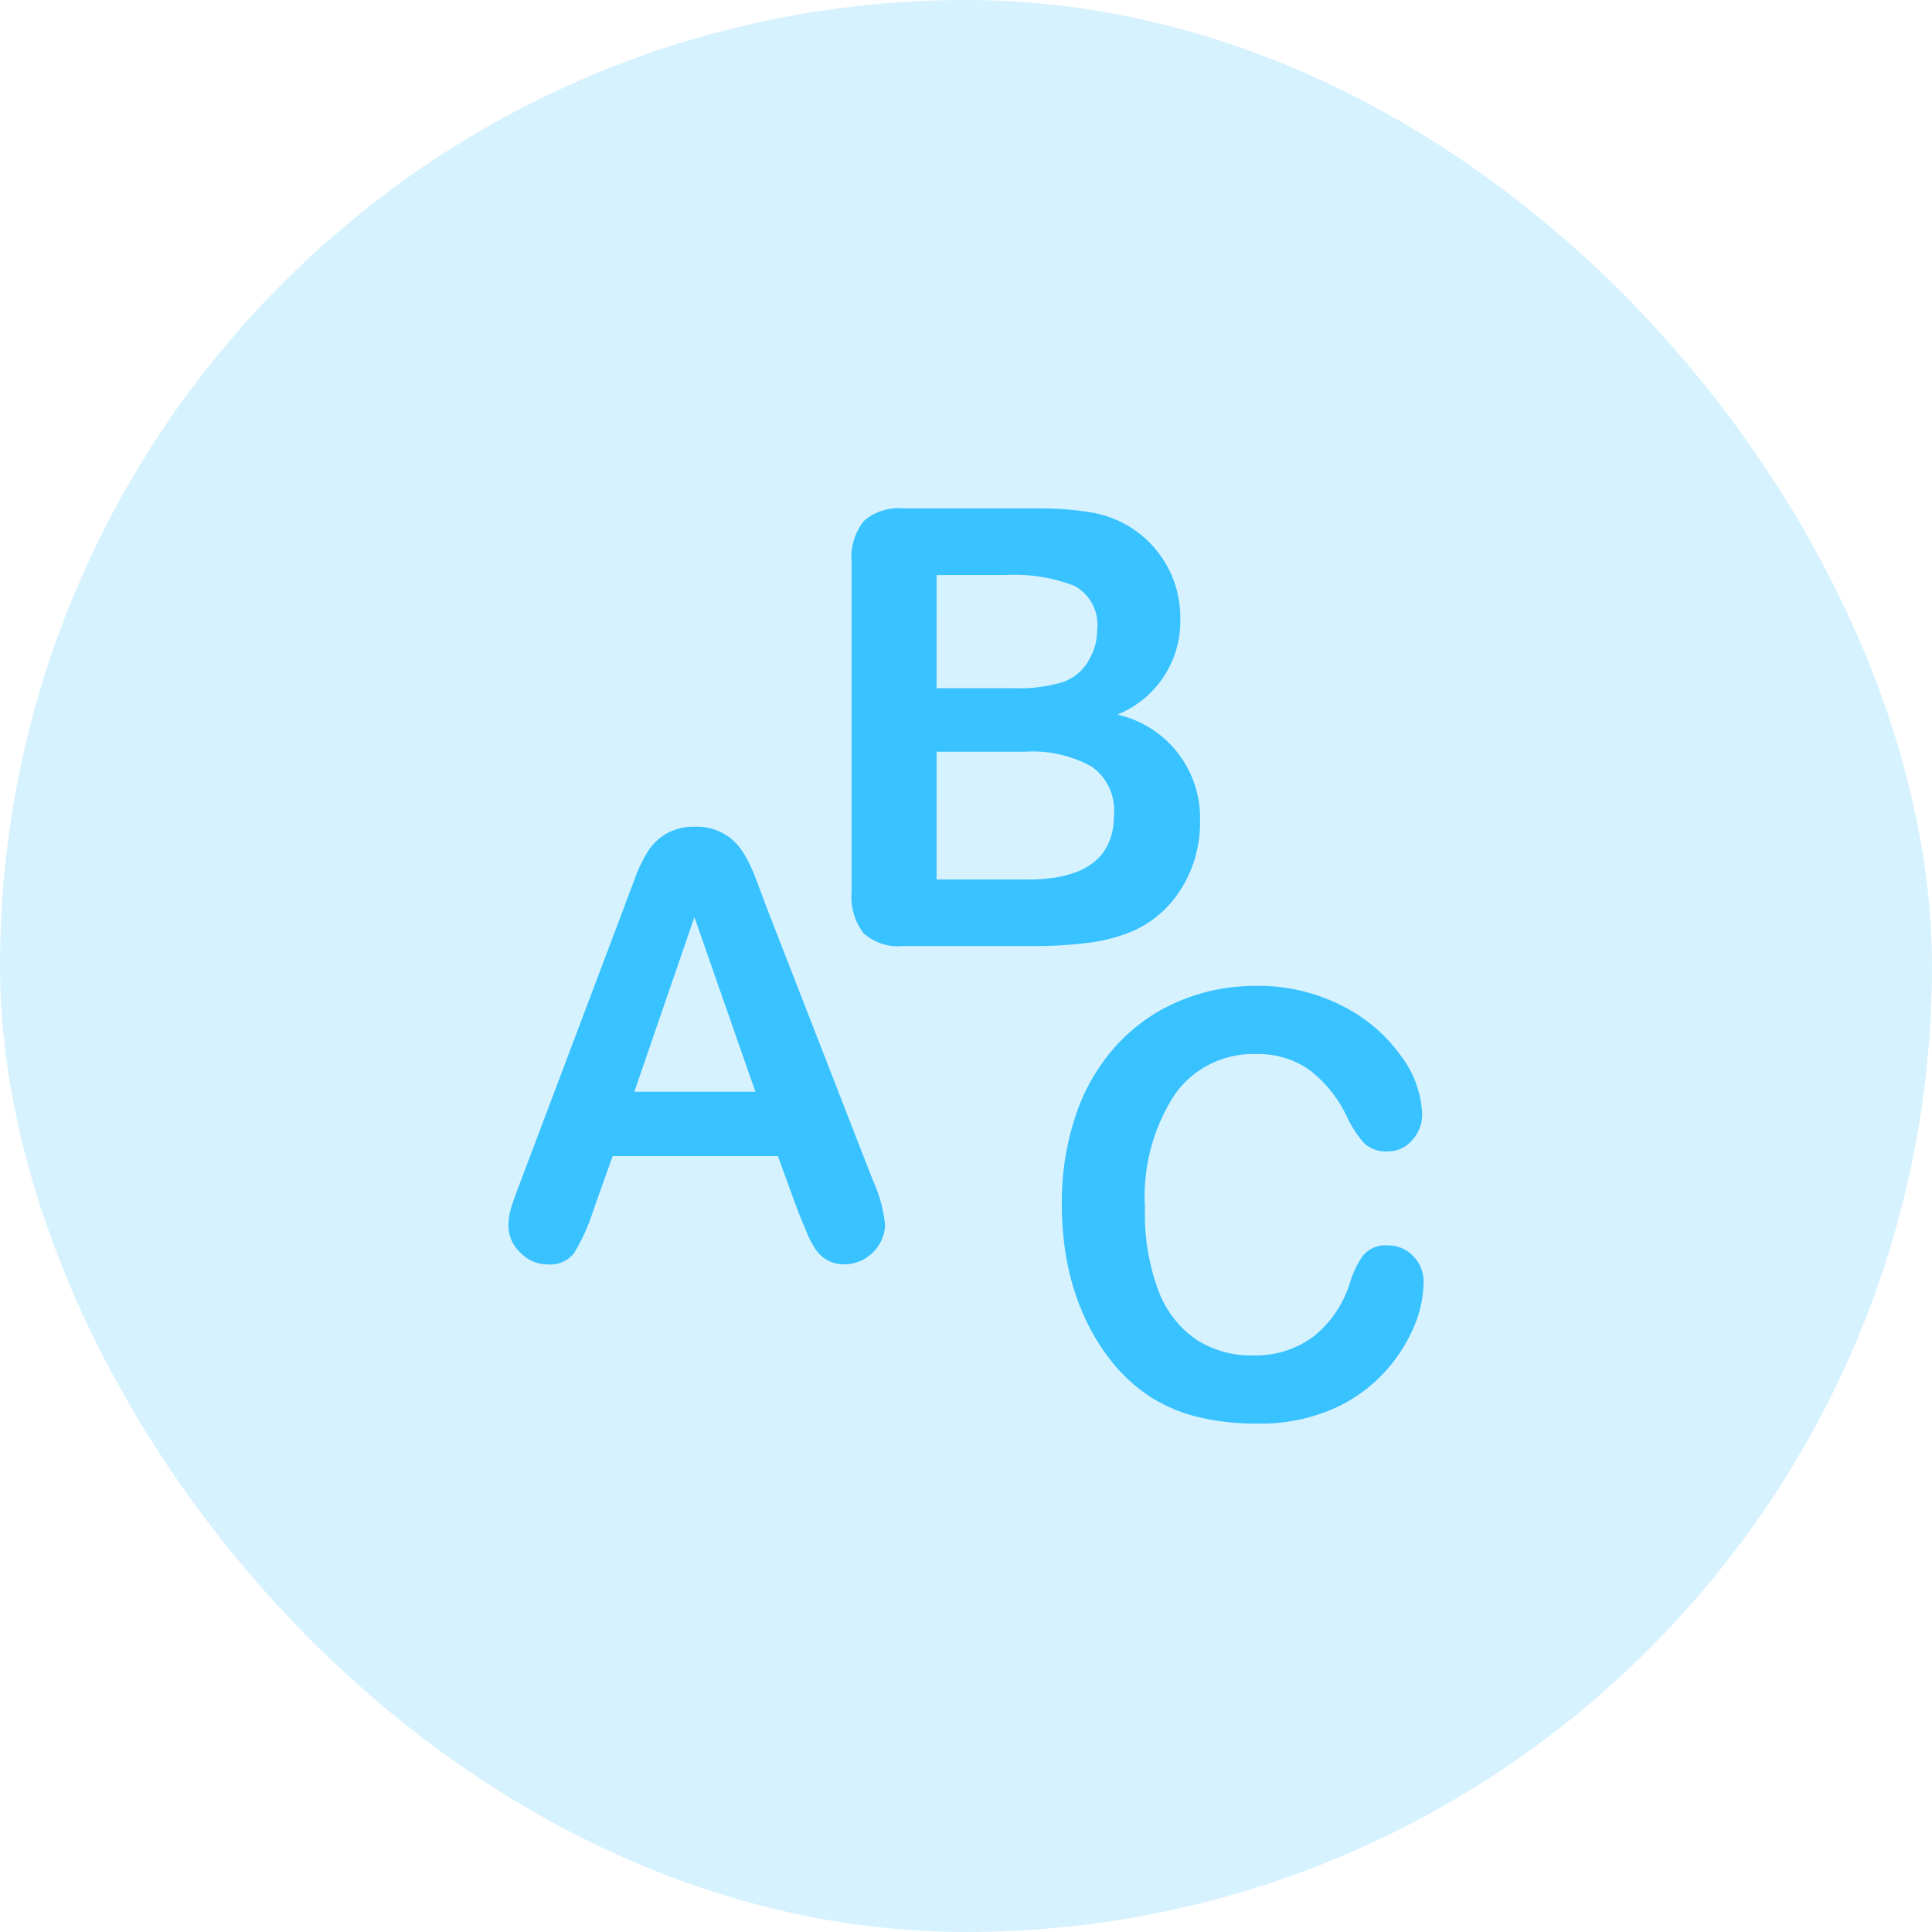 <svg id="soutien-scolaire-38x38" xmlns="http://www.w3.org/2000/svg" width="38" height="38" viewBox="0 0 38 38">
  <rect id="Rectangle_8" data-name="Rectangle 8" width="38" height="38" rx="19" fill="#38c2ff" opacity="0.2"/>
  <g id="soutien-scolaire-18x18" transform="translate(10 10)">
    <path id="icons8-abc" d="M10.764,4a1.033,1.033,0,0,0-.775.249,1.159,1.159,0,0,0-.239.819V11.54a1.183,1.183,0,0,0,.233.813,1.017,1.017,0,0,0,.779.255h2.522a8.512,8.512,0,0,0,1.141-.067,3.271,3.271,0,0,0,.867-.232,2.15,2.15,0,0,0,.957-.854,2.441,2.441,0,0,0,.354-1.3,2.084,2.084,0,0,0-1.626-2.1,1.979,1.979,0,0,0,1.238-1.891,2.148,2.148,0,0,0-.117-.714,2.114,2.114,0,0,0-.861-1.078,2.125,2.125,0,0,0-.776-.293A6.006,6.006,0,0,0,13.436,4Zm.658,1.31h1.356a3.266,3.266,0,0,1,1.356.214.866.866,0,0,1,.445.867,1.094,1.094,0,0,1-.141.552.934.934,0,0,1-.521.469,2.956,2.956,0,0,1-.965.124H11.421Zm0,3.476H13.16a2.383,2.383,0,0,1,1.313.293,1.053,1.053,0,0,1,.438.945q0,1.274-1.695,1.275H11.421ZM6.668,10.261a1.087,1.087,0,0,0-.558.133,1.068,1.068,0,0,0-.365.349,2.914,2.914,0,0,0-.261.543c-.081.218-.152.4-.209.559L3.234,17.251c-.083.216-.144.385-.18.506A1.206,1.206,0,0,0,3,18.108a.73.73,0,0,0,.234.529.74.74,0,0,0,.538.232.594.594,0,0,0,.517-.219,3.83,3.83,0,0,0,.381-.844l.381-1.067H8.3l.381,1.044c.051.129.111.278.182.446a1.8,1.8,0,0,0,.2.374.667.667,0,0,0,.229.193.694.694,0,0,0,.327.072.809.809,0,0,0,.79-.772,2.78,2.78,0,0,0-.245-.891L8.073,11.835q-.147-.4-.243-.645a2.472,2.472,0,0,0-.233-.452,1.051,1.051,0,0,0-.929-.477Zm-.01,1.778,1.2,3.435H5.476Zm11.033,1.353a3.824,3.824,0,0,0-1.5.3,3.483,3.483,0,0,0-1.225.861,3.881,3.881,0,0,0-.8,1.36,5.389,5.389,0,0,0-.281,1.8A5.9,5.9,0,0,0,14,18.877a4.716,4.716,0,0,0,.335,1.035,4.129,4.129,0,0,0,.538.877,3.206,3.206,0,0,0,.776.7,3.136,3.136,0,0,0,.939.388A4.872,4.872,0,0,0,17.735,22a3.565,3.565,0,0,0,1.459-.278A3.01,3.01,0,0,0,20.222,21a3.118,3.118,0,0,0,.59-.908A2.3,2.3,0,0,0,21,19.229a.718.718,0,0,0-.205-.524.67.67,0,0,0-.5-.209.567.567,0,0,0-.491.206,1.848,1.848,0,0,0-.255.538,2.174,2.174,0,0,1-.727,1.058,1.914,1.914,0,0,1-1.179.361,1.976,1.976,0,0,1-1.121-.316,2.024,2.024,0,0,1-.74-.963,4.33,4.33,0,0,1-.262-1.616,3.685,3.685,0,0,1,.59-2.242,1.88,1.88,0,0,1,1.586-.79,1.762,1.762,0,0,1,1.053.307,2.521,2.521,0,0,1,.743.925,2.157,2.157,0,0,0,.346.529.631.631,0,0,0,.464.153.612.612,0,0,0,.475-.222.747.747,0,0,0,.195-.511,2.021,2.021,0,0,0-.4-1.122,3.155,3.155,0,0,0-1.159-1A3.616,3.616,0,0,0,17.691,13.391Z" transform="translate(-3 -4)" fill="#38c2ff"/>
  </g>
</svg>
